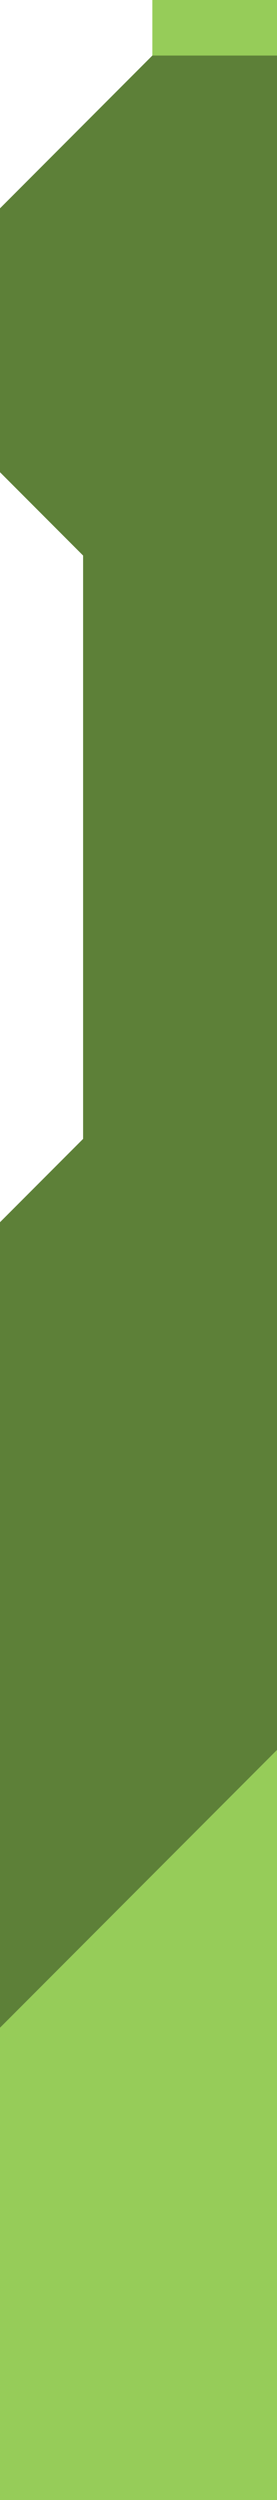 <svg width="20" height="180" viewBox="0 0 20 180" fill="none" xmlns="http://www.w3.org/2000/svg">
<path d="M20 0H11V4H20V0Z" fill="#96CC59"/>
<path d="M20 4H11L0 15V34L6 40V82L0 88V146L20 126V4Z" fill="#5D8038"/>
<path d="M0 180H20V126L0 146V180Z" fill="#96CC59"/>
</svg>
